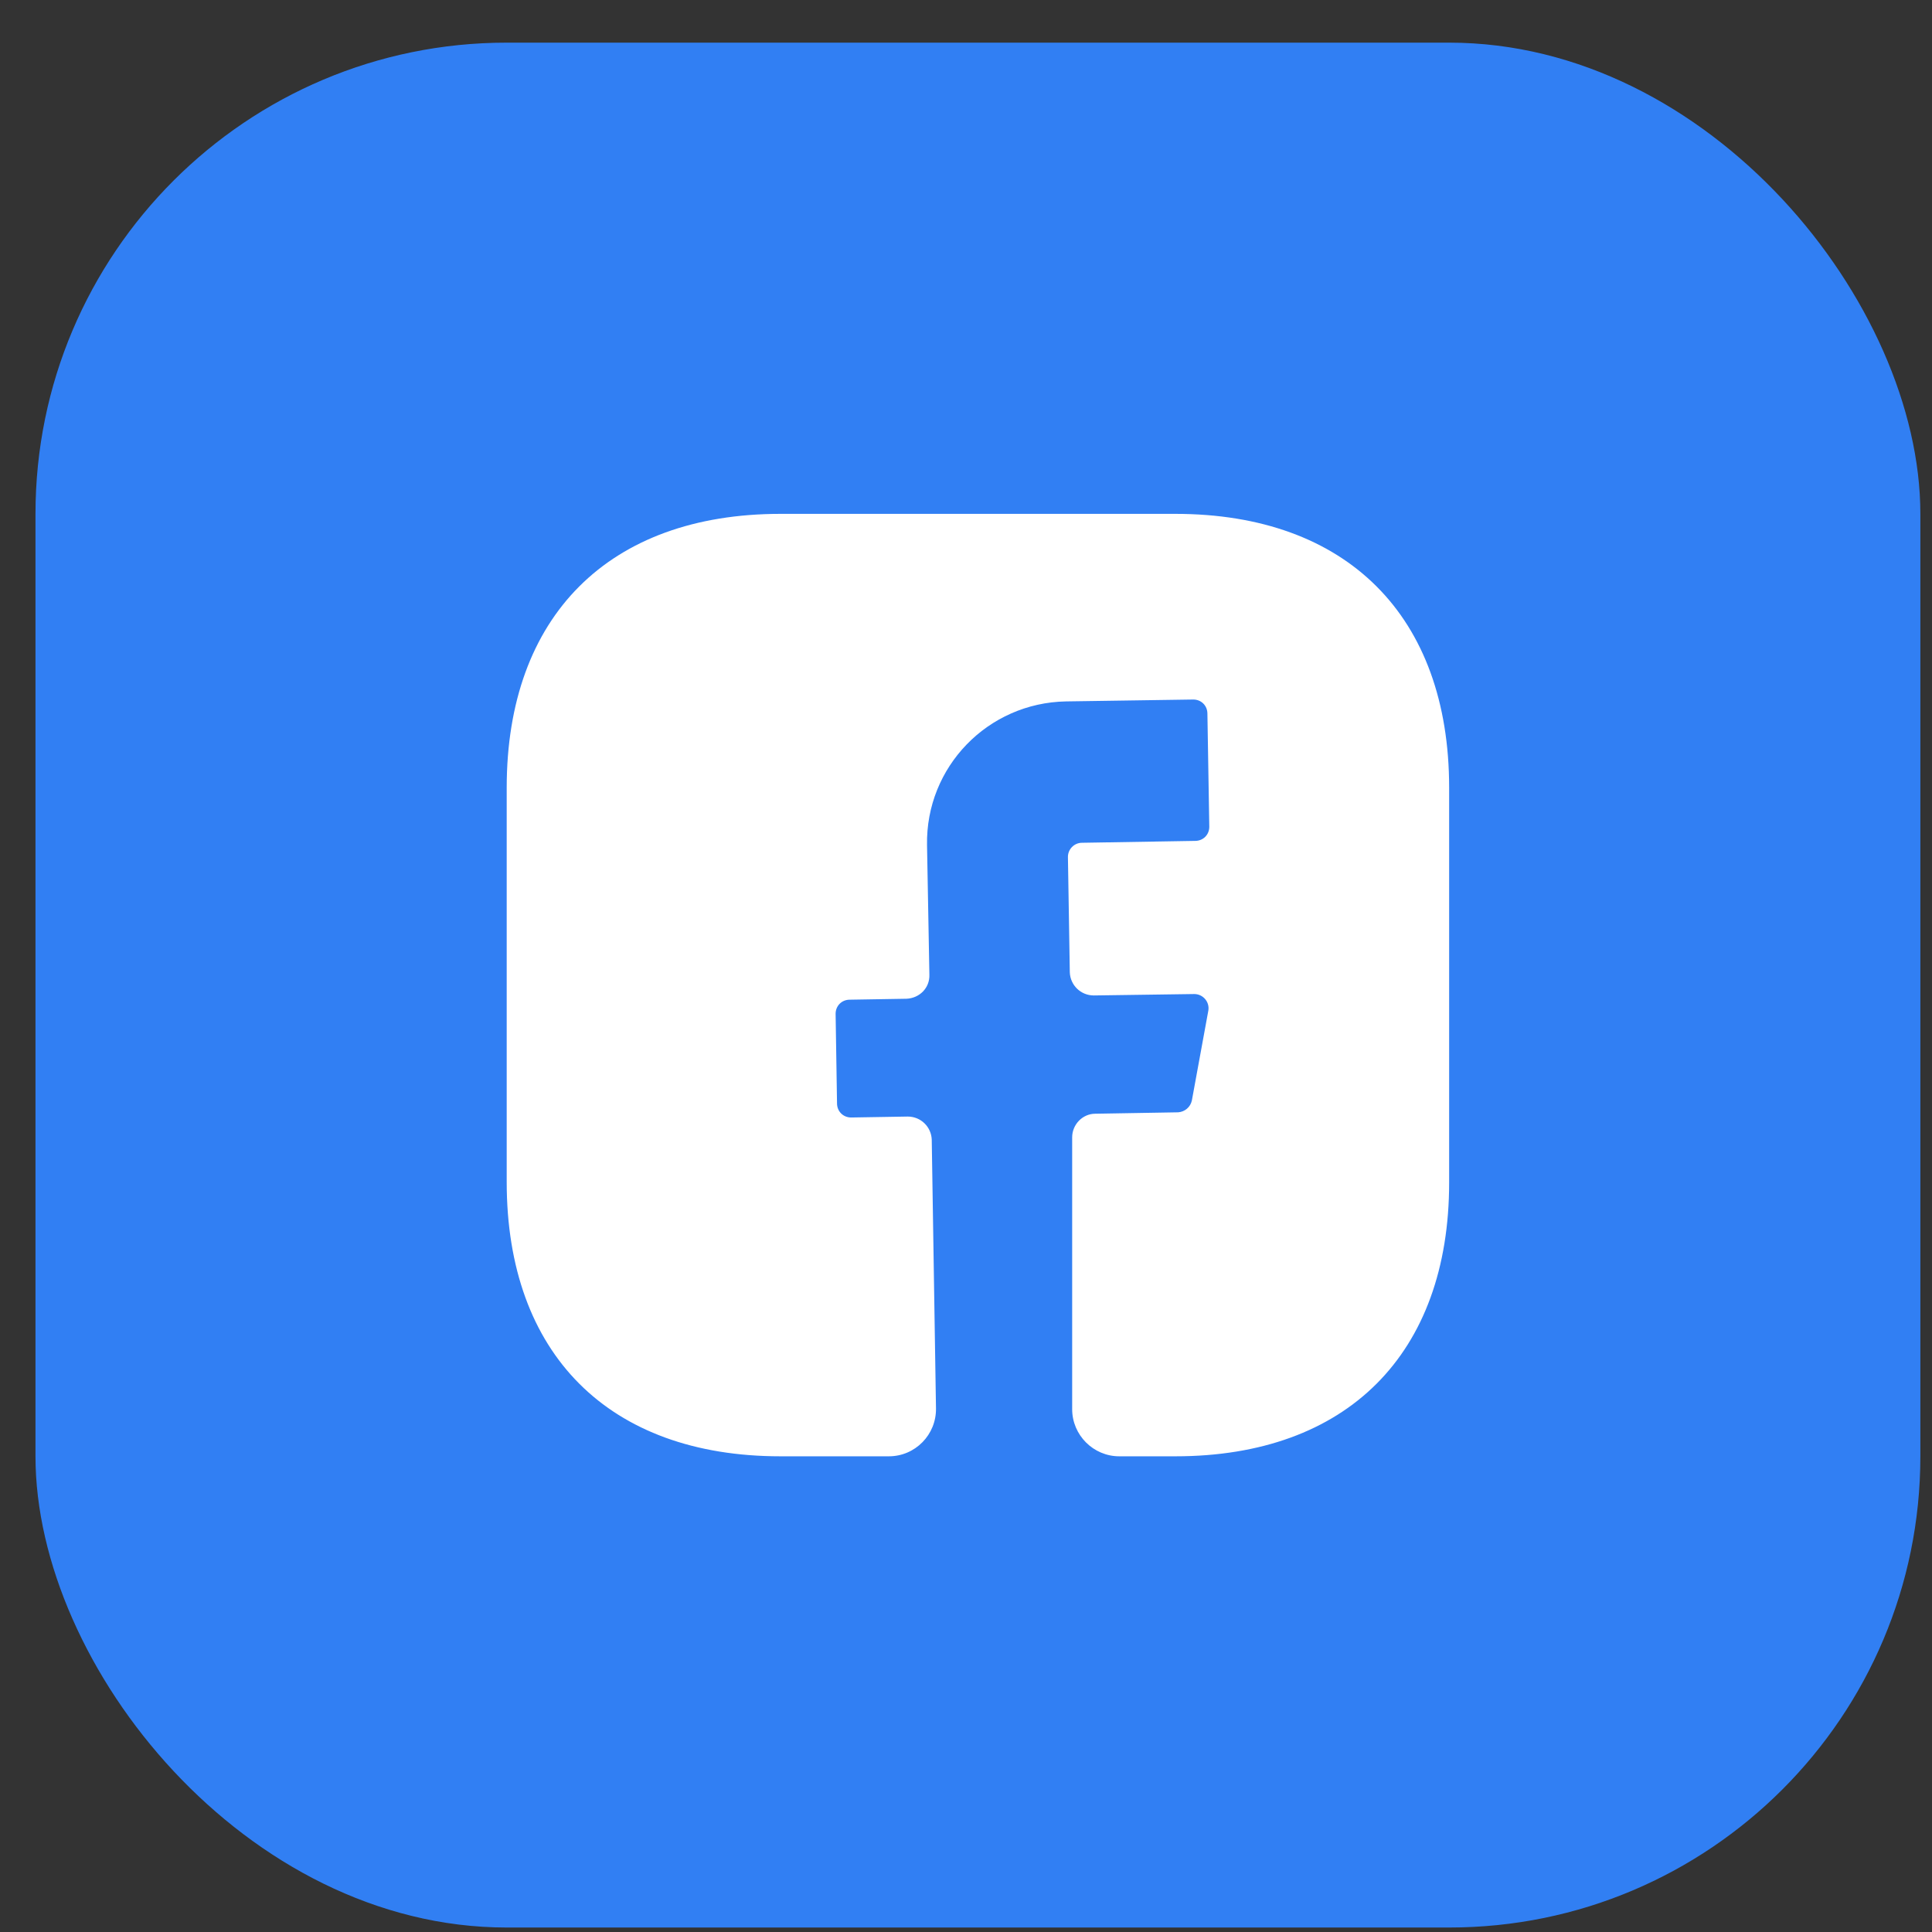 <svg width="41" height="41" viewBox="0 0 41 41" fill="none" xmlns="http://www.w3.org/2000/svg">
<rect x="0" y="0" width="41" height="41" fill="#333333" stroke="none"/>
<rect x="0.753" y="0.905" width="40" height="40" rx="10" fill="#317FF3"/>
<path d="M30.753 25.095C30.753 28.735 28.583 30.905 24.943 30.905H23.753C23.203 30.905 22.753 30.455 22.753 29.905V24.135C22.753 23.865 22.973 23.635 23.243 23.635L25.003 23.605C25.143 23.595 25.263 23.495 25.293 23.355L25.643 21.445C25.673 21.265 25.533 21.095 25.343 21.095L23.213 21.125C22.933 21.125 22.713 20.905 22.703 20.635L22.663 18.185C22.663 18.025 22.793 17.885 22.963 17.885L25.363 17.845C25.533 17.845 25.663 17.715 25.663 17.545L25.623 15.145C25.623 14.975 25.493 14.845 25.323 14.845L22.623 14.885C20.963 14.915 19.643 16.275 19.673 17.935L19.723 20.685C19.733 20.965 19.513 21.185 19.233 21.195L18.033 21.215C17.863 21.215 17.733 21.345 17.733 21.515L17.763 23.415C17.763 23.585 17.893 23.715 18.063 23.715L19.263 23.695C19.543 23.695 19.763 23.915 19.773 24.185L19.863 29.885C19.873 30.445 19.423 30.905 18.863 30.905H16.563C12.923 30.905 10.753 28.735 10.753 25.085V16.715C10.753 13.075 12.923 10.905 16.563 10.905H24.943C28.583 10.905 30.753 13.075 30.753 16.715V25.095V25.095Z" fill="white"/>
</svg>

